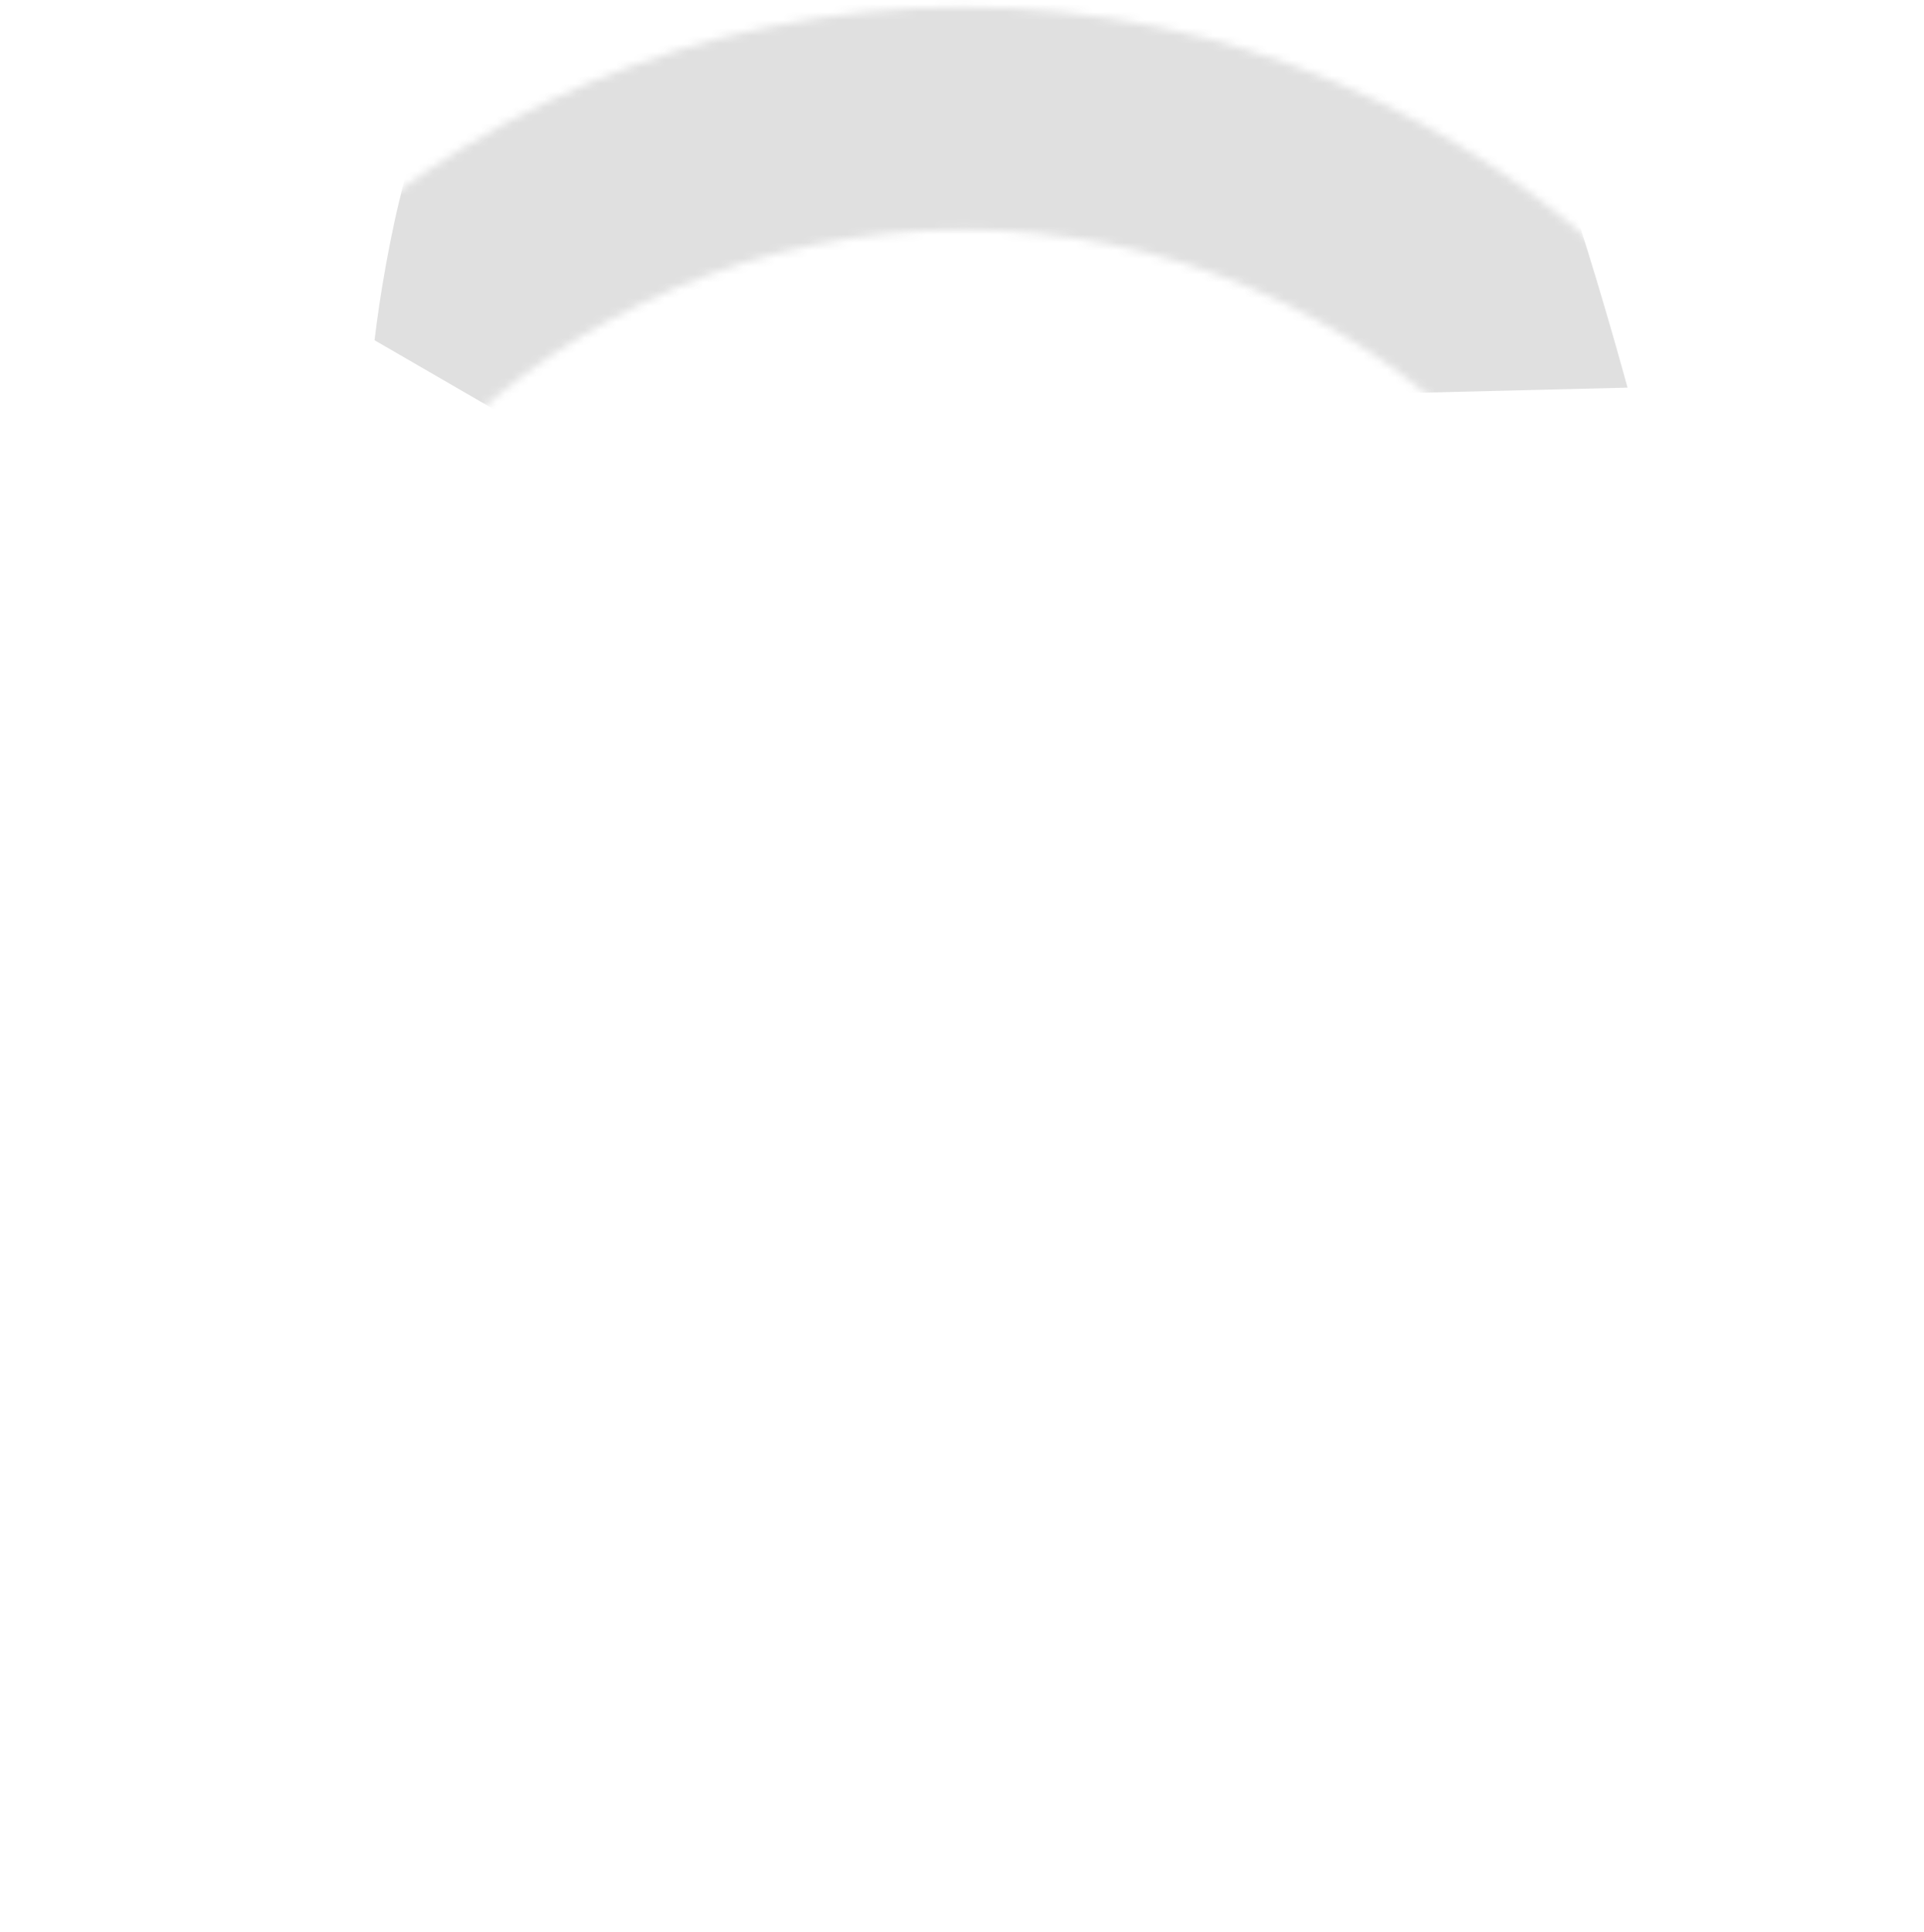 <svg xmlns="http://www.w3.org/2000/svg" width="242" height="243" viewBox="0 0 242 243" fill="none">
  <circle cx="121.135" cy="121.474" r="106.587" stroke="white" stroke-width="28"/>
  <mask id="mask0_137_901" style="mask-type:alpha" maskUnits="userSpaceOnUse" x="0" y="0" width="242" height="243">
    <circle cx="121.135" cy="121.474" r="106.587" stroke="#F9F9FC" stroke-width="28"/>
  </mask>
  <g mask="url(#mask0_137_901)">
    <g style="mix-blend-mode:multiply" filter="url(#filter0_f_137_901)">
      <path d="M152.589 -7.89C151.996 -11.07 154.812 -20.476 156.294 -24.782L94.045 -21.801C93.057 -17.827 90.636 -9.182 88.858 -6.4C86.635 -2.922 65.638 4.531 58.227 8.008C52.299 10.791 48.346 32.353 47.111 42.786L63.415 52.226L204.71 48.748C203.063 42.704 199.029 28.627 196.064 20.678C192.359 10.741 178.526 9.251 173.585 8.008C168.645 6.766 153.33 -3.915 152.589 -7.89Z" fill="#303030" fill-opacity="0.15"/>
    </g>
  </g>
  <defs>
    <filter id="filter0_f_137_901" x="12.111" y="-59.782" width="227.599" height="147.009" filterUnits="userSpaceOnUse" color-interpolation-filters="sRGB">
      <feFlood flood-opacity="0" result="BackgroundImageFix"/>
      <feBlend mode="normal" in="SourceGraphic" in2="BackgroundImageFix" result="shape"/>
      <feGaussianBlur stdDeviation="17.5" result="effect1_foregroundBlur_137_901"/>
    </filter>
  </defs>
</svg>
